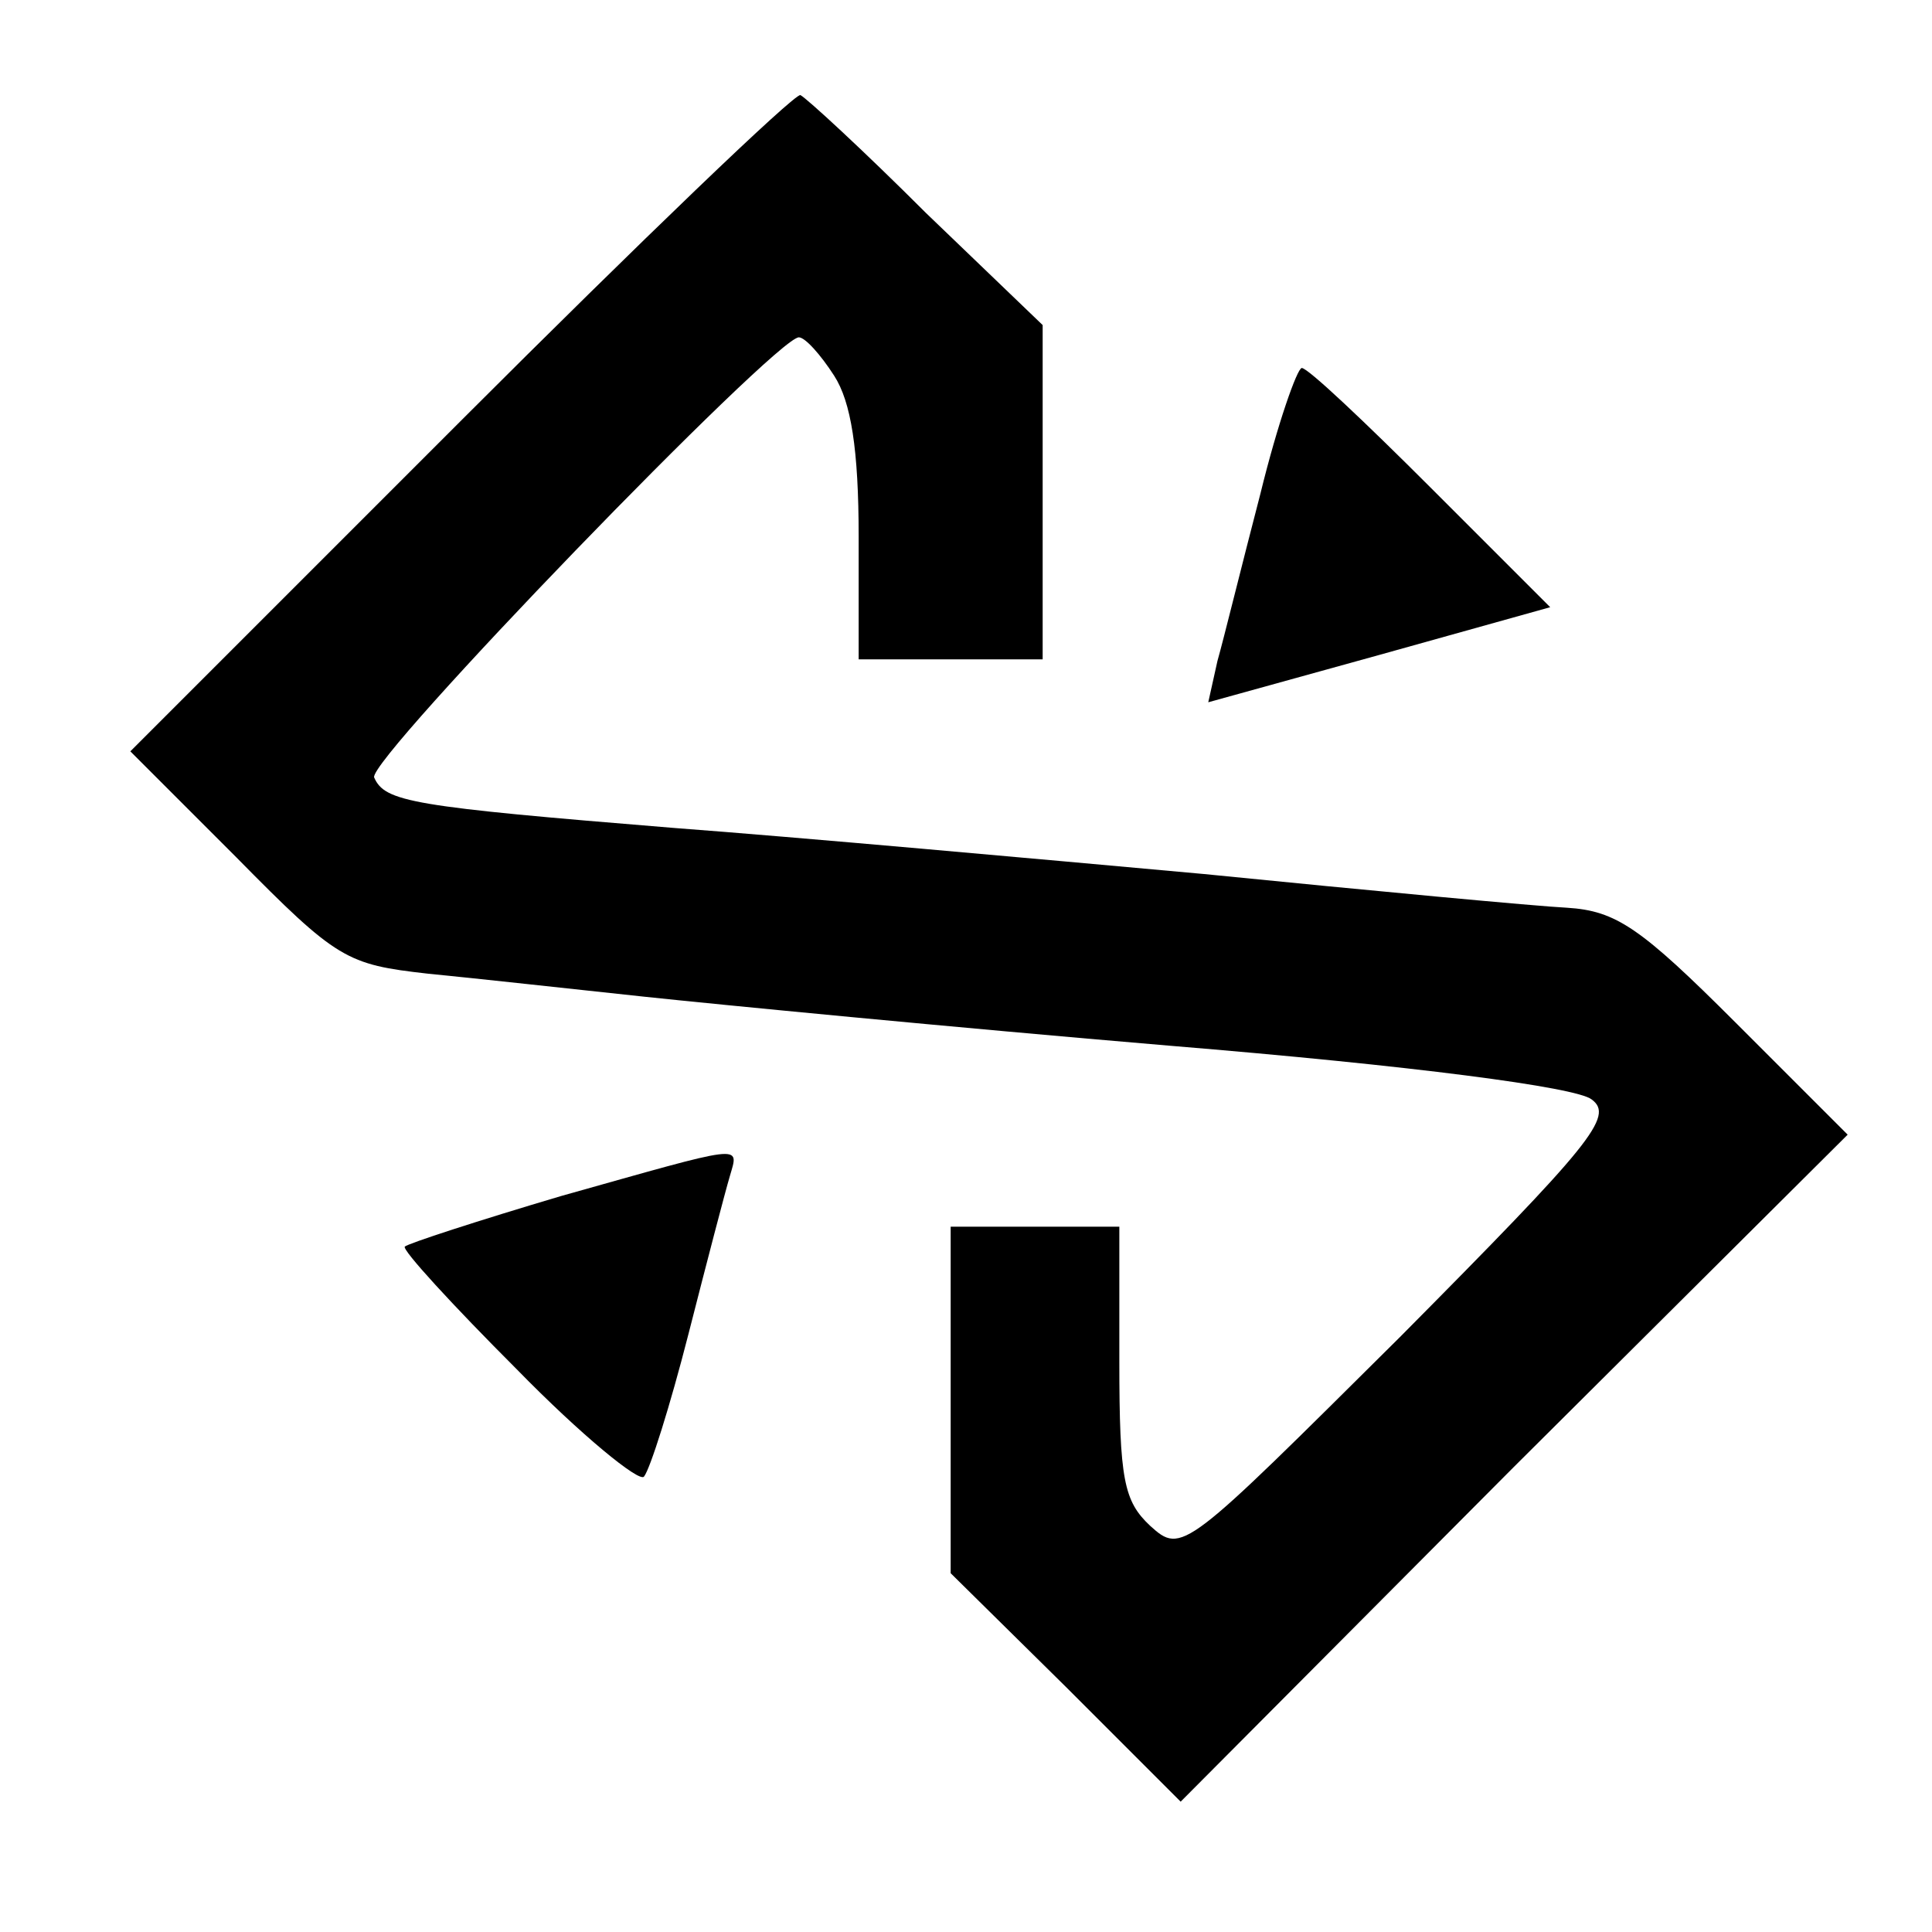 <?xml version="1.0" standalone="no"?>
<!DOCTYPE svg PUBLIC "-//W3C//DTD SVG 20010904//EN"
 "http://www.w3.org/TR/2001/REC-SVG-20010904/DTD/svg10.dtd">
<svg version="1.0" xmlns="http://www.w3.org/2000/svg"
 width="126pt" height="126pt" viewBox="0 0 126 126"
 preserveAspectRatio="xMidYMid meet">
<g transform="translate(0,126) scale(0.1,-0.1)" stroke="none">
<path d="M300 985 l-215 -215 69 -69 c66 -67 72 -70 125 -76 31 -3 94 -10 141
-15 47 -5 201 -20 343 -32 158 -13 265 -27 275 -35 15 -11 0 -29 -125 -155
-141 -140 -142 -142 -163 -123 -17 16 -20 30 -20 107 l0 88 -55 0 -55 0 0
-113 0 -113 75 -74 75 -75 217 218 218 217 -73 73 c-62 62 -78 73 -110 75 -20
1 -127 11 -237 22 -110 10 -265 24 -345 30 -172 14 -189 17 -196 33 -4 12 262
287 277 287 4 0 14 -11 23 -25 11 -17 16 -48 16 -105 l0 -80 60 0 60 0 0 109
0 109 -76 73 c-41 41 -78 75 -82 77 -4 1 -104 -95 -222 -213z"/>
<path d="M822 938 c-12 -46 -24 -95 -28 -109 l-6 -27 112 31 111 31 -78 78
c-43 43 -80 78 -84 78 -3 0 -16 -37 -27 -82z"/>
<path d="M366 480 c-54 -16 -100 -31 -102 -33 -2 -2 31 -38 73 -80 42 -43 80
-74 83 -70 4 5 17 46 29 93 12 47 24 93 27 103 6 21 11 21 -110 -13z"/>
</g>
</svg>

